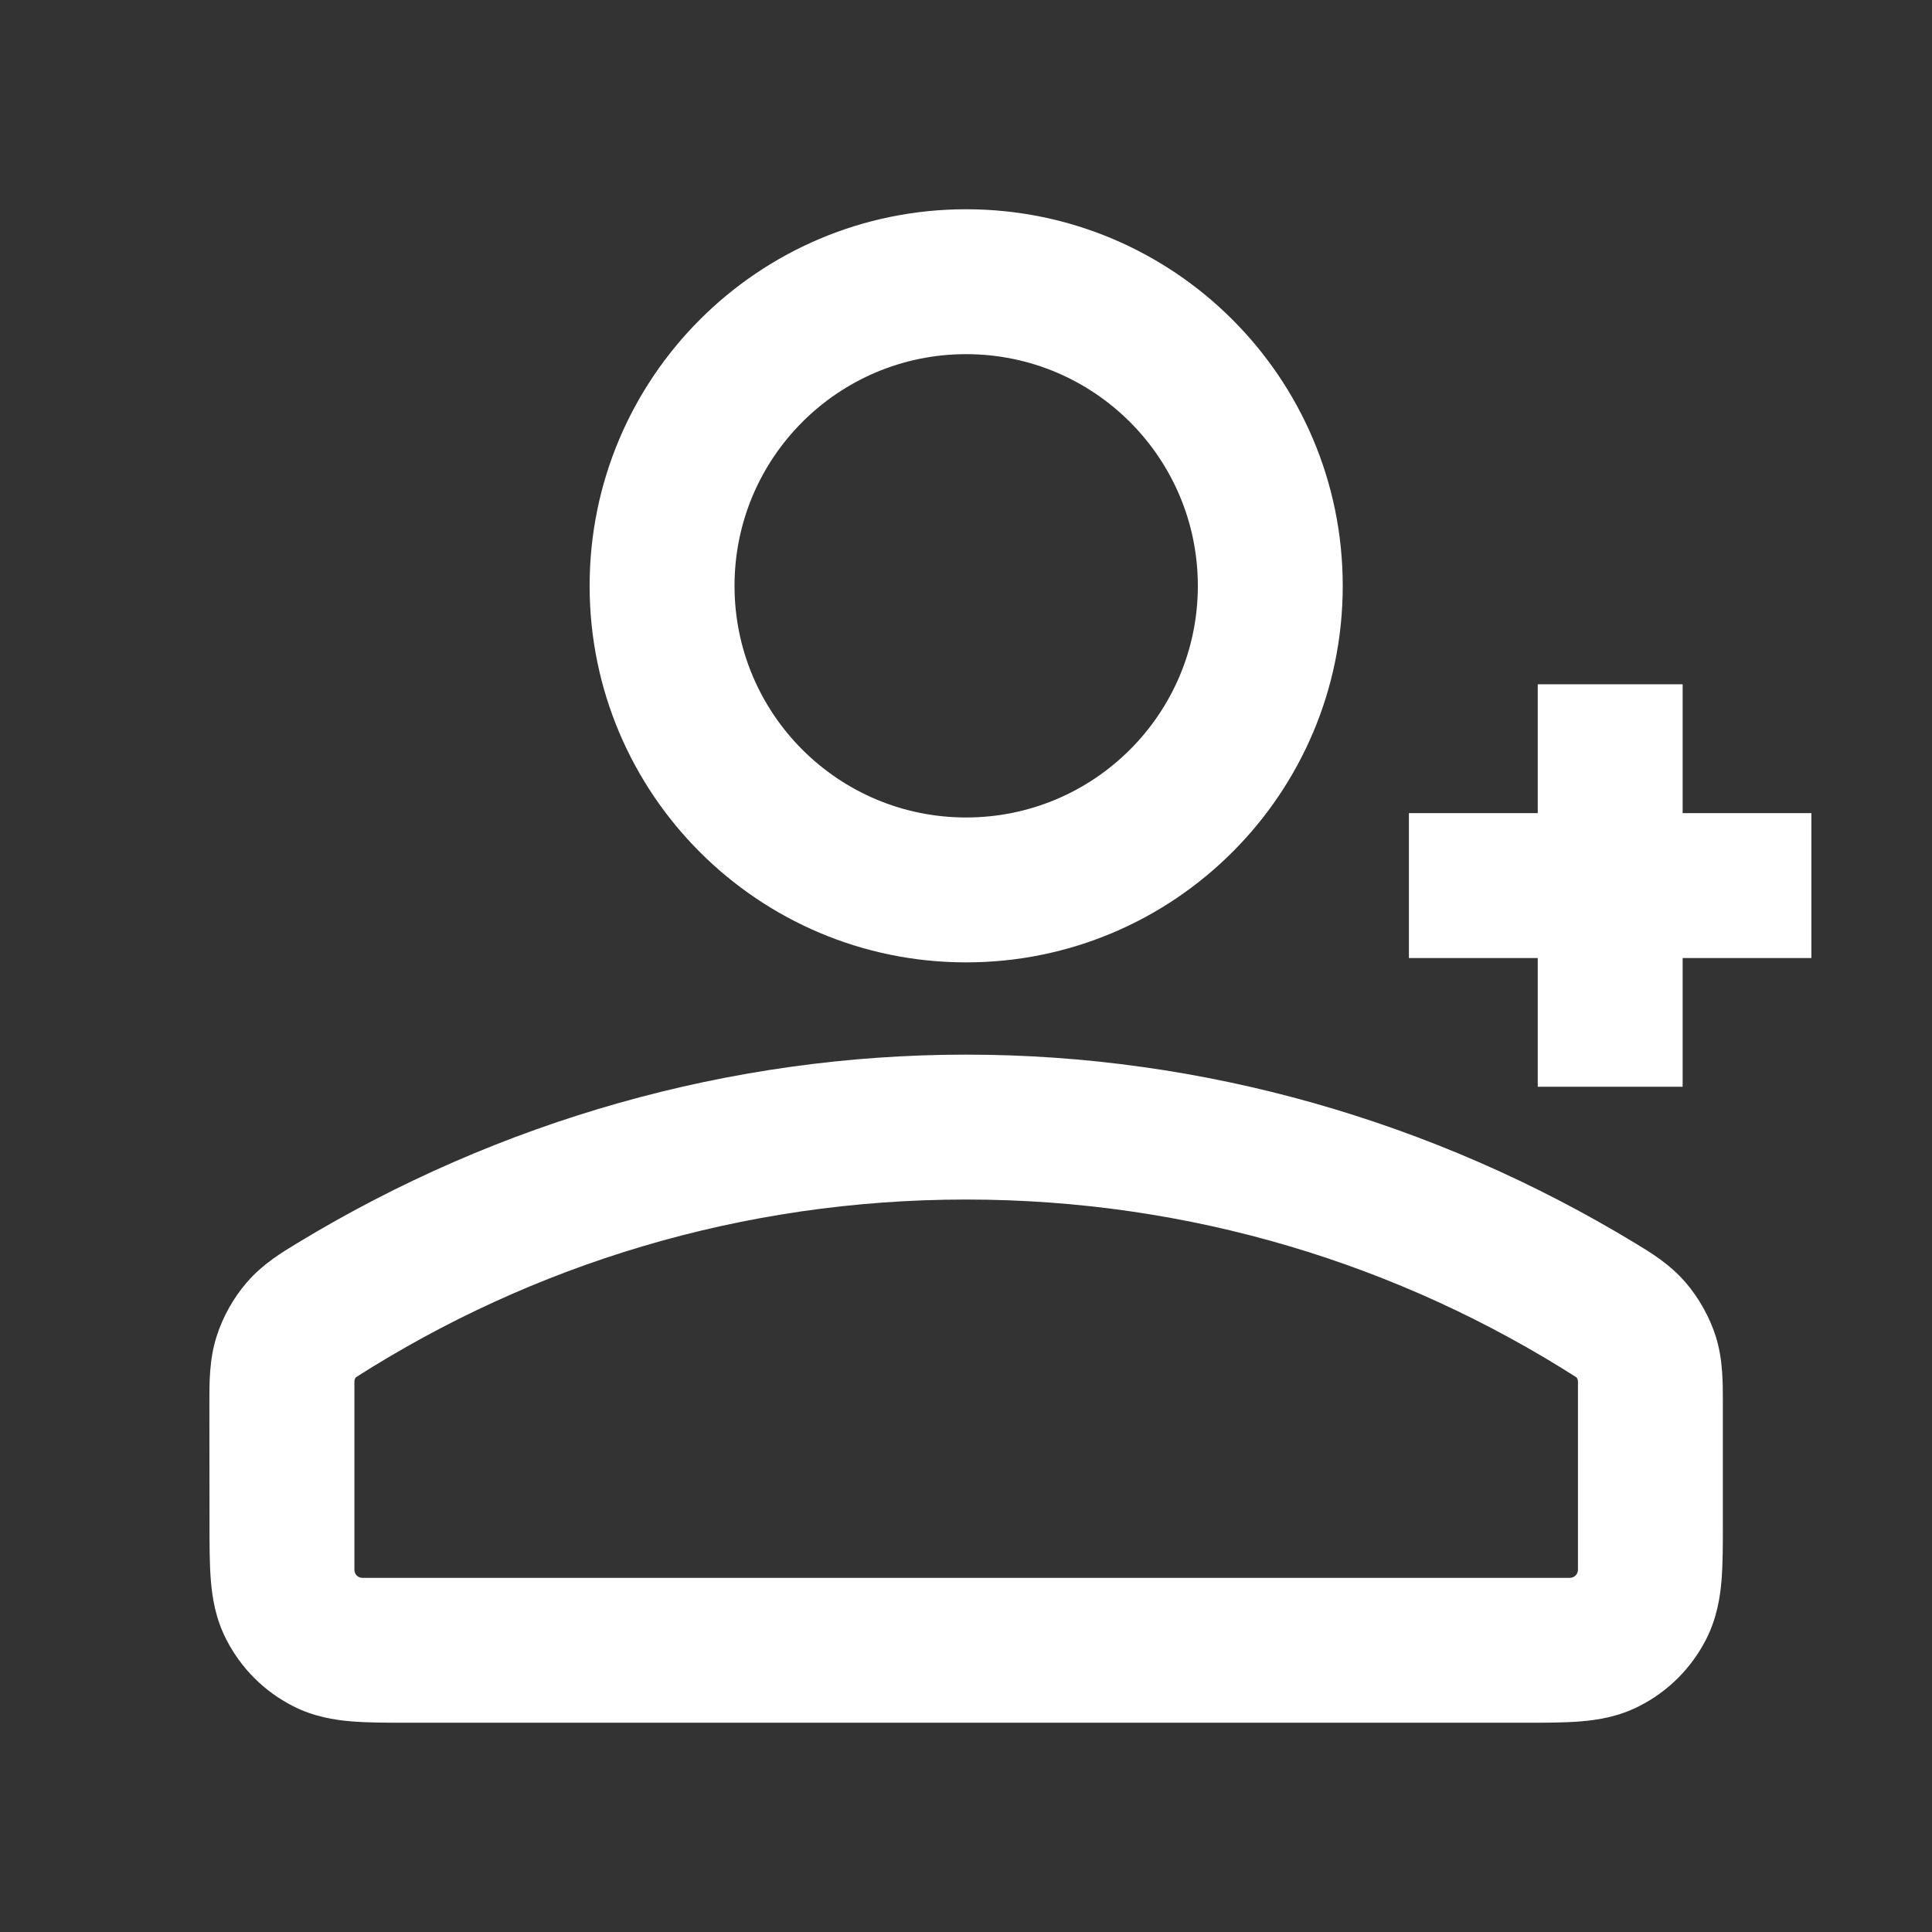 <svg xmlns="http://www.w3.org/2000/svg" width="16" height="16" viewBox="0 0 16 16" fill="none">
  <rect x="0" y="0" width="16" height="16" fill="#333333" stroke="none"/>
  <path fill-rule="evenodd" clip-rule="evenodd" d="M6.083 4.852C6.083 3.792 6.941 2.933 8.001 2.933C9.061 2.933 9.92 3.792 9.92 4.852C9.92 5.911 9.061 6.77 8.001 6.77C6.941 6.77 6.083 5.911 6.083 4.852ZM8.001 1.733C6.279 1.733 4.883 3.13 4.883 4.852C4.883 6.574 6.279 7.97 8.001 7.97C9.723 7.97 11.12 6.574 11.12 4.852C11.12 3.13 9.723 1.733 8.001 1.733ZM8.001 8.734C9.956 8.734 11.871 9.282 13.541 10.295C13.67 10.373 13.826 10.467 13.957 10.618C14.067 10.745 14.158 10.906 14.209 11.067C14.269 11.257 14.268 11.451 14.268 11.613L14.268 12.62C14.268 12.79 14.268 12.951 14.257 13.087C14.245 13.235 14.216 13.405 14.13 13.575C14.008 13.814 13.815 14.008 13.576 14.129C13.406 14.216 13.236 14.244 13.088 14.256C12.952 14.267 12.791 14.267 12.621 14.267H3.381C3.212 14.267 3.05 14.267 2.914 14.256C2.766 14.244 2.596 14.216 2.426 14.129C2.188 14.008 1.994 13.814 1.873 13.575C1.786 13.405 1.758 13.235 1.746 13.087C1.735 12.951 1.735 12.79 1.735 12.62L1.734 11.613C1.734 11.45 1.733 11.257 1.794 11.067C1.845 10.906 1.935 10.745 2.046 10.618C2.177 10.467 2.333 10.373 2.462 10.295C4.131 9.282 6.046 8.734 8.001 8.734ZM2.949 11.405C4.408 10.474 6.141 9.934 8.001 9.934C9.862 9.934 11.594 10.474 13.053 11.405C13.056 11.407 13.068 11.417 13.068 11.444V13C13.068 13.037 13.038 13.067 13.001 13.067H3.001C2.964 13.067 2.935 13.037 2.935 13V11.443C2.935 11.417 2.947 11.407 2.949 11.405Z" fill="white"/>
  <path fill-rule="evenodd" clip-rule="evenodd" d="M12.735 6.734V5.667H13.935V6.734H15.001V7.934H13.935V9H12.735V7.934H11.668V6.734H12.735Z" fill="white"/>
</svg>